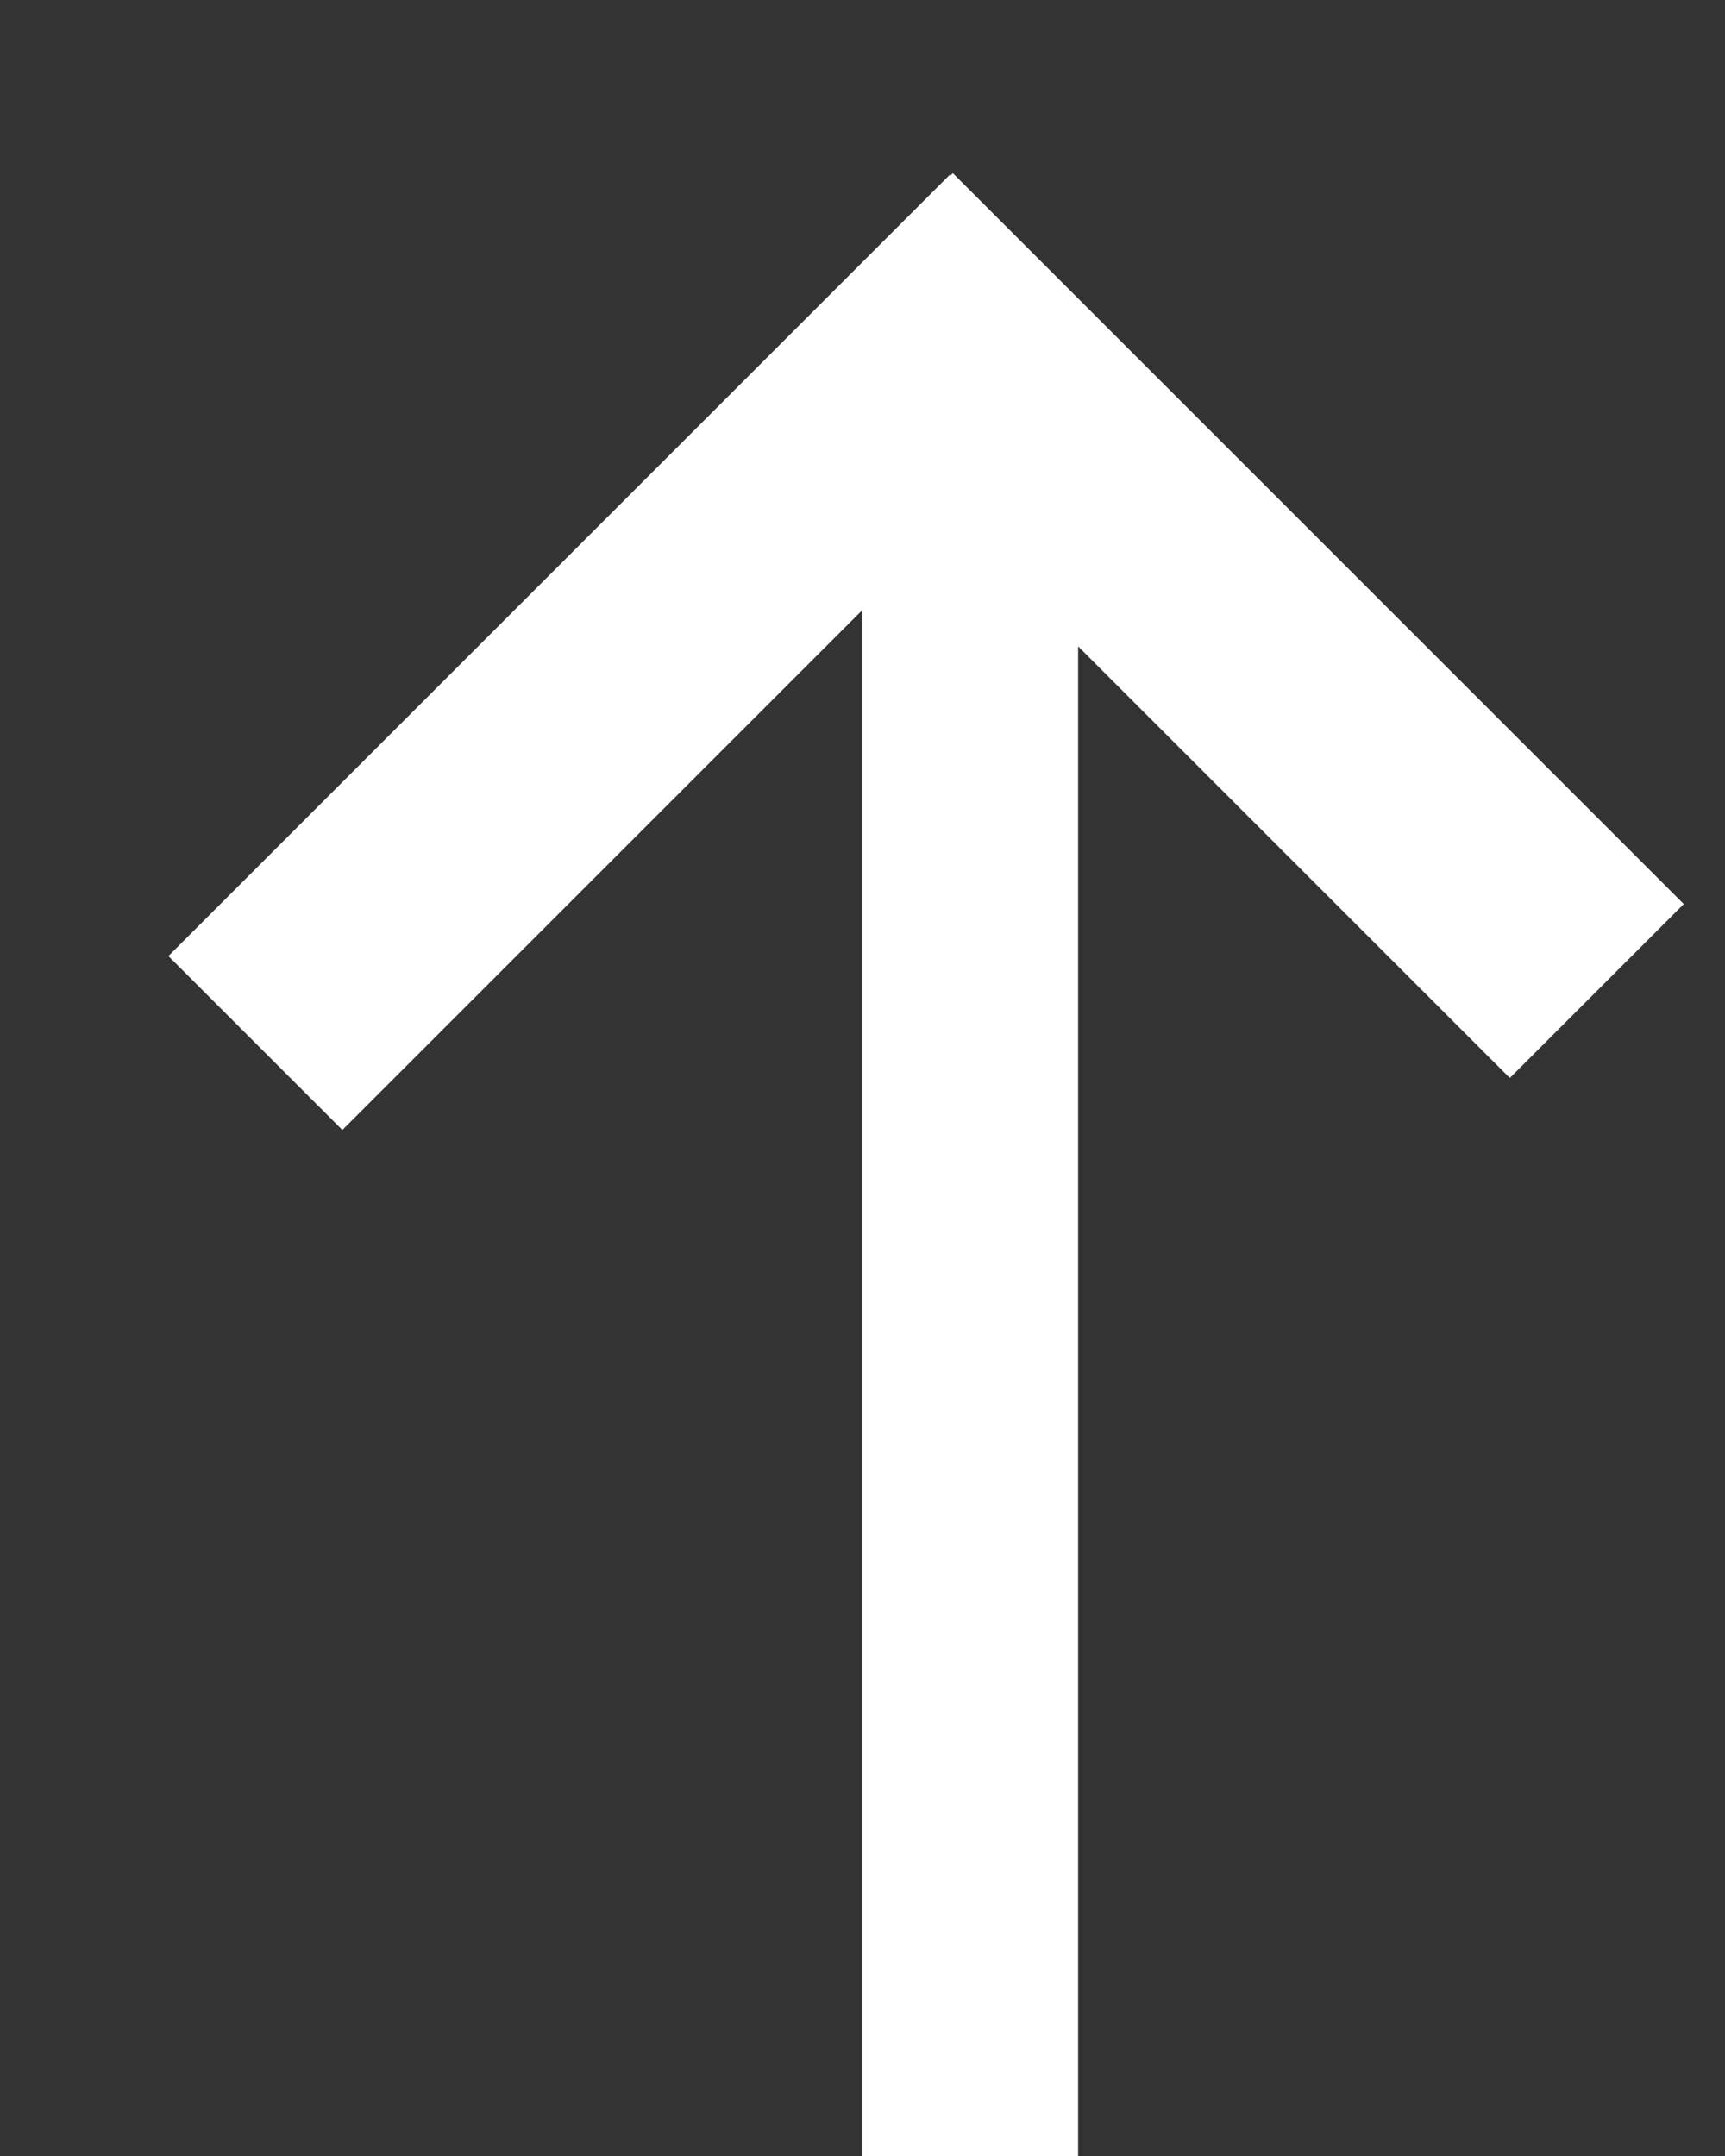 <svg width="8" height="10" viewBox="0 0 8 10" fill="none" xmlns="http://www.w3.org/2000/svg">
<rect x="0" y="0" width="8" height="10" fill="#333333" stroke="none"/>
<rect x="7.002" y="5" width="4.794" height="1.141" transform="rotate(-135 7.002 5)" fill="white"/>
<rect x="4" y="10" width="8" height="1" transform="rotate(-90 4 10)" fill="white"/>
<rect x="5.211" y="1.618" width="5.124" height="1.141" transform="rotate(135 5.211 1.618)" fill="white"/>
</svg>
